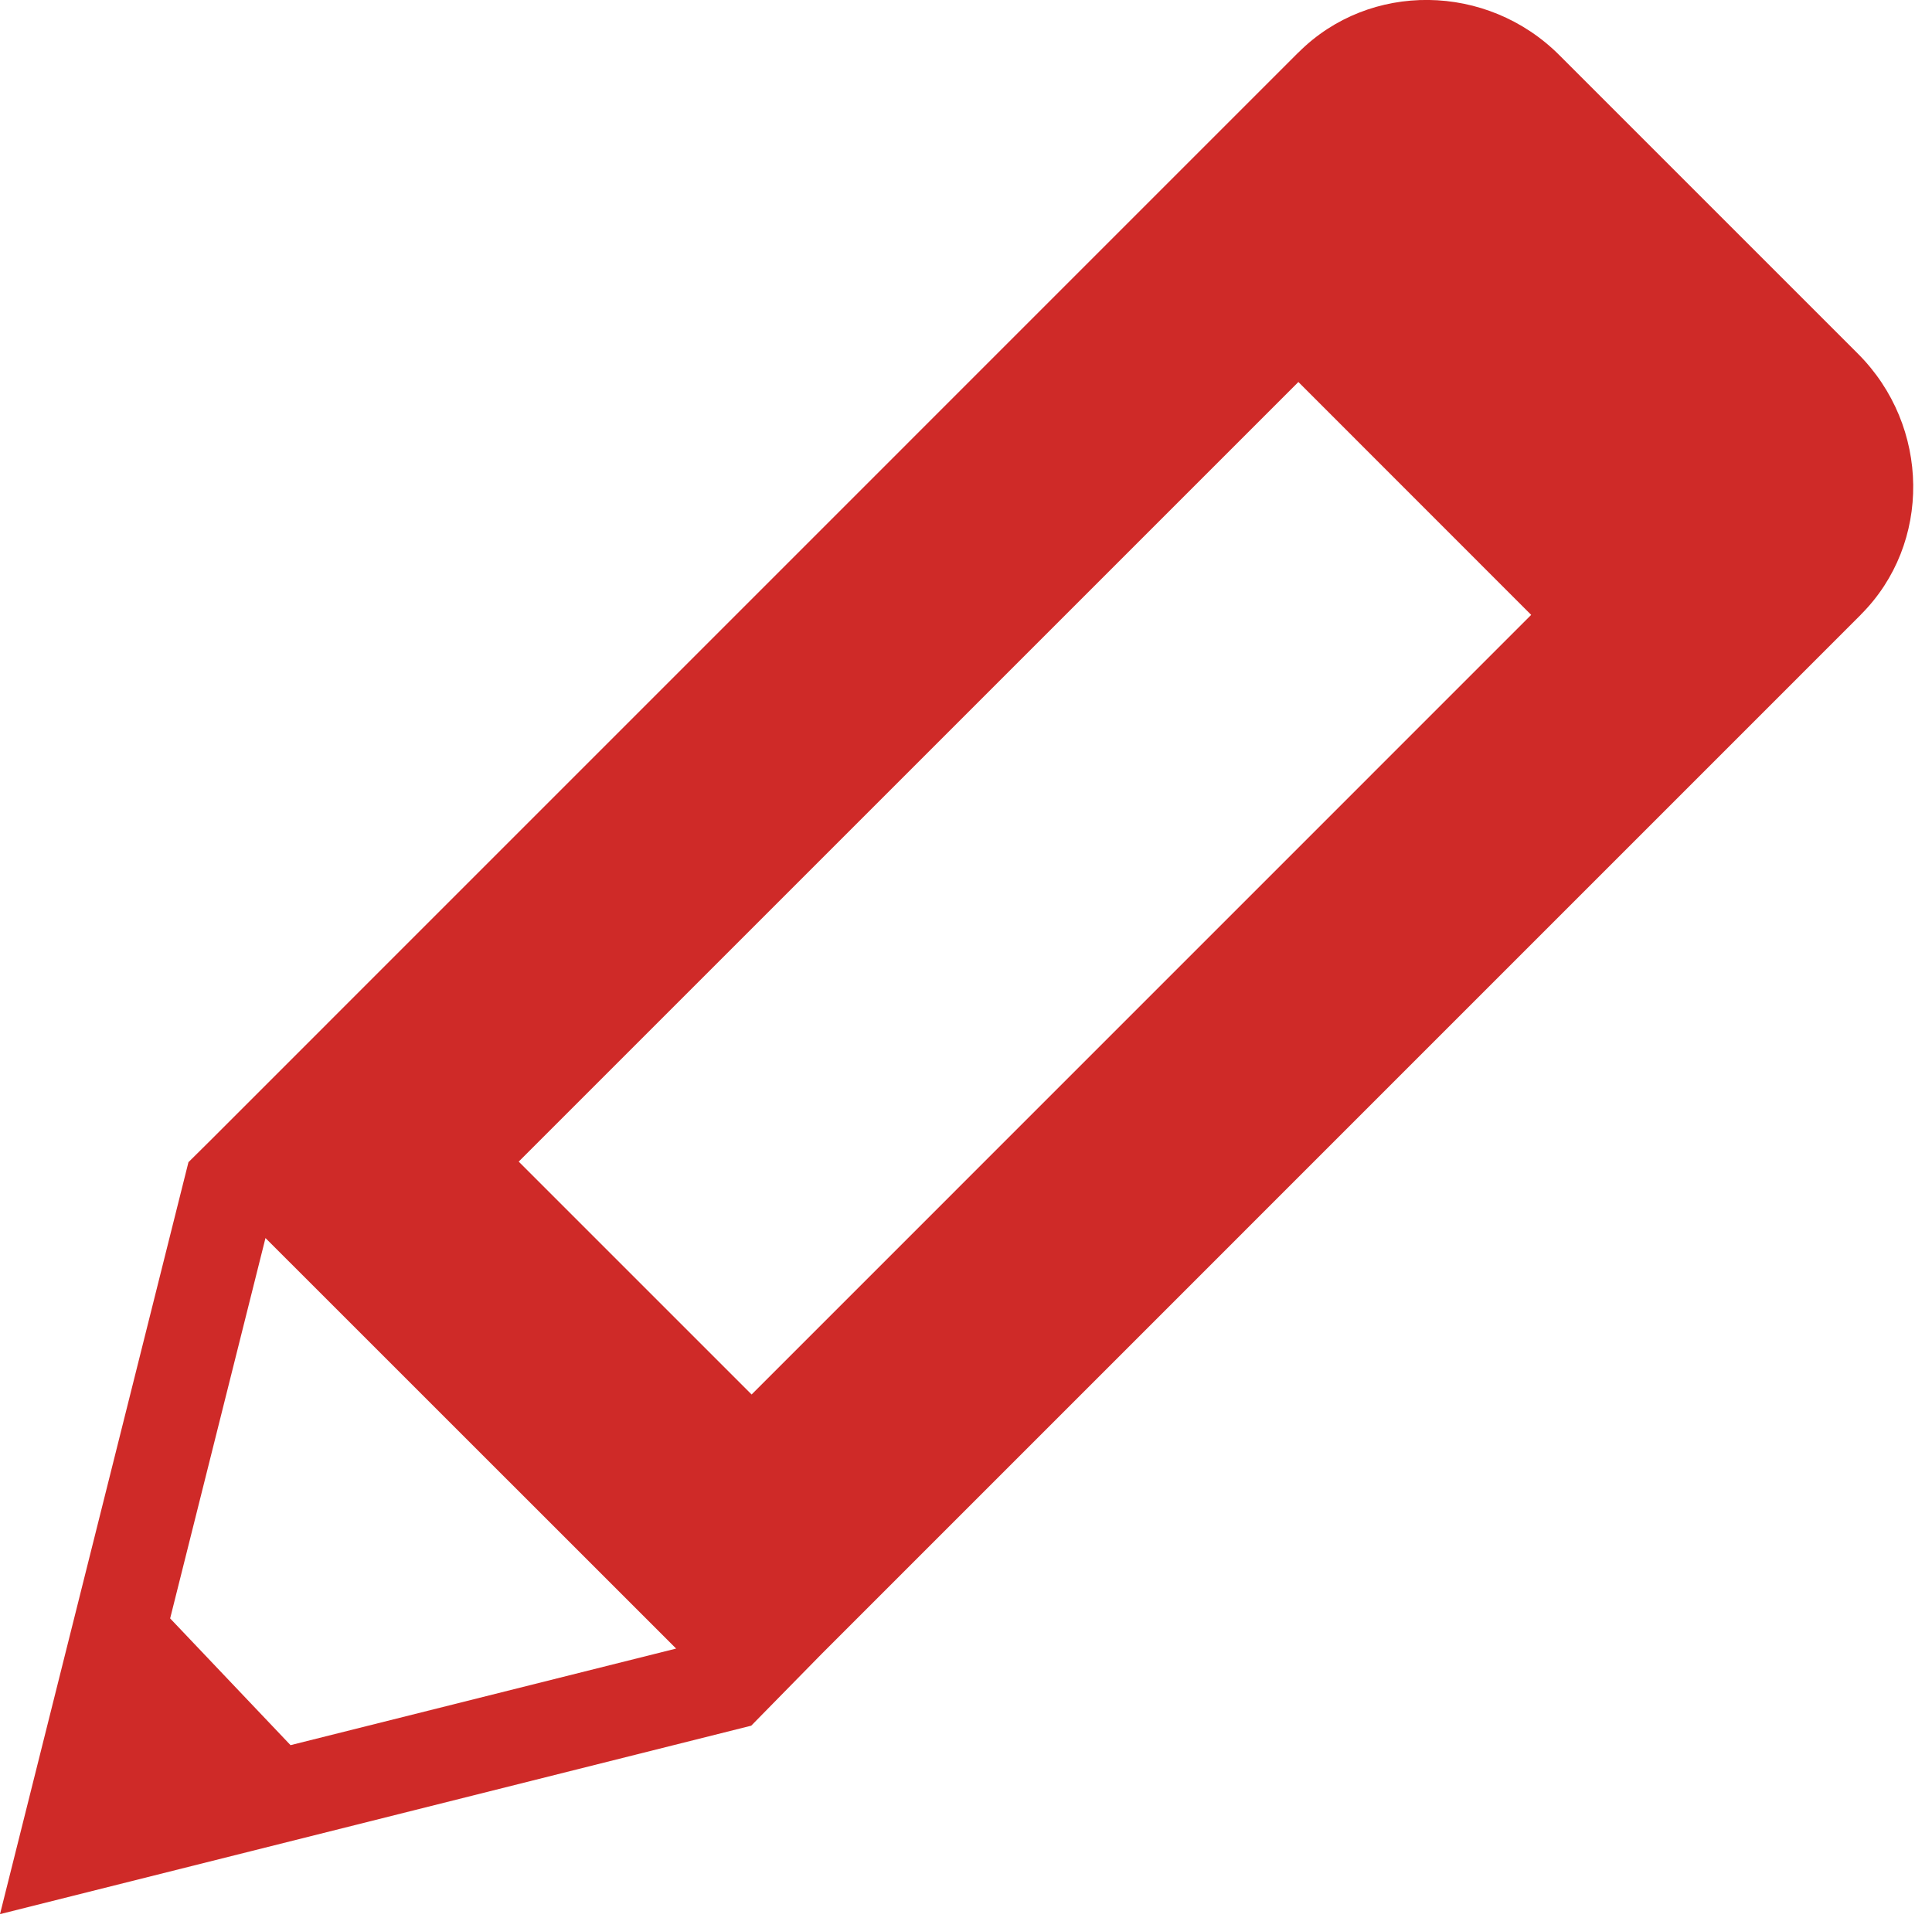 <?xml version="1.0" encoding="utf-8"?>
<!-- Generator: Adobe Illustrator 17.0.2, SVG Export Plug-In . SVG Version: 6.00 Build 0)  -->
<!DOCTYPE svg PUBLIC "-//W3C//DTD SVG 1.1//EN" "http://www.w3.org/Graphics/SVG/1.1/DTD/svg11.dtd">
<svg version="1.1" id="Layer_1" xmlns="http://www.w3.org/2000/svg" xmlns:xlink="http://www.w3.org/1999/xlink" x="0px" y="0px"
	 width="20.042px" height="20px" viewBox="0 0 20.042 20" enable-background="new 0 0 20.042 20" xml:space="preserve">
<path fill="#CF2A28" d="M19.274,3.67l-3.096-3.096c-0.752-0.754-1.97-0.767-2.706-0.032c-0.001,0.001-0.001,0.002-0.002,0.003
	l-0.001-0.001L2.182,11.832l-0.227,0.225L0,19.858l7.793-1.955l0.727-0.741l0,0L19.304,6.377h-0.001
	c0-0.001,0.001-0.001,0.002-0.002C20.04,5.64,20.026,4.422,19.274,3.67z M2.754,12.844l4.26,4.259l-4,1.002L1.765,16.79
	L2.754,12.844z M7.797,14.467l-2.416-2.416l8.088-8.088l2.415,2.416L7.797,14.467z"/>
</svg>
